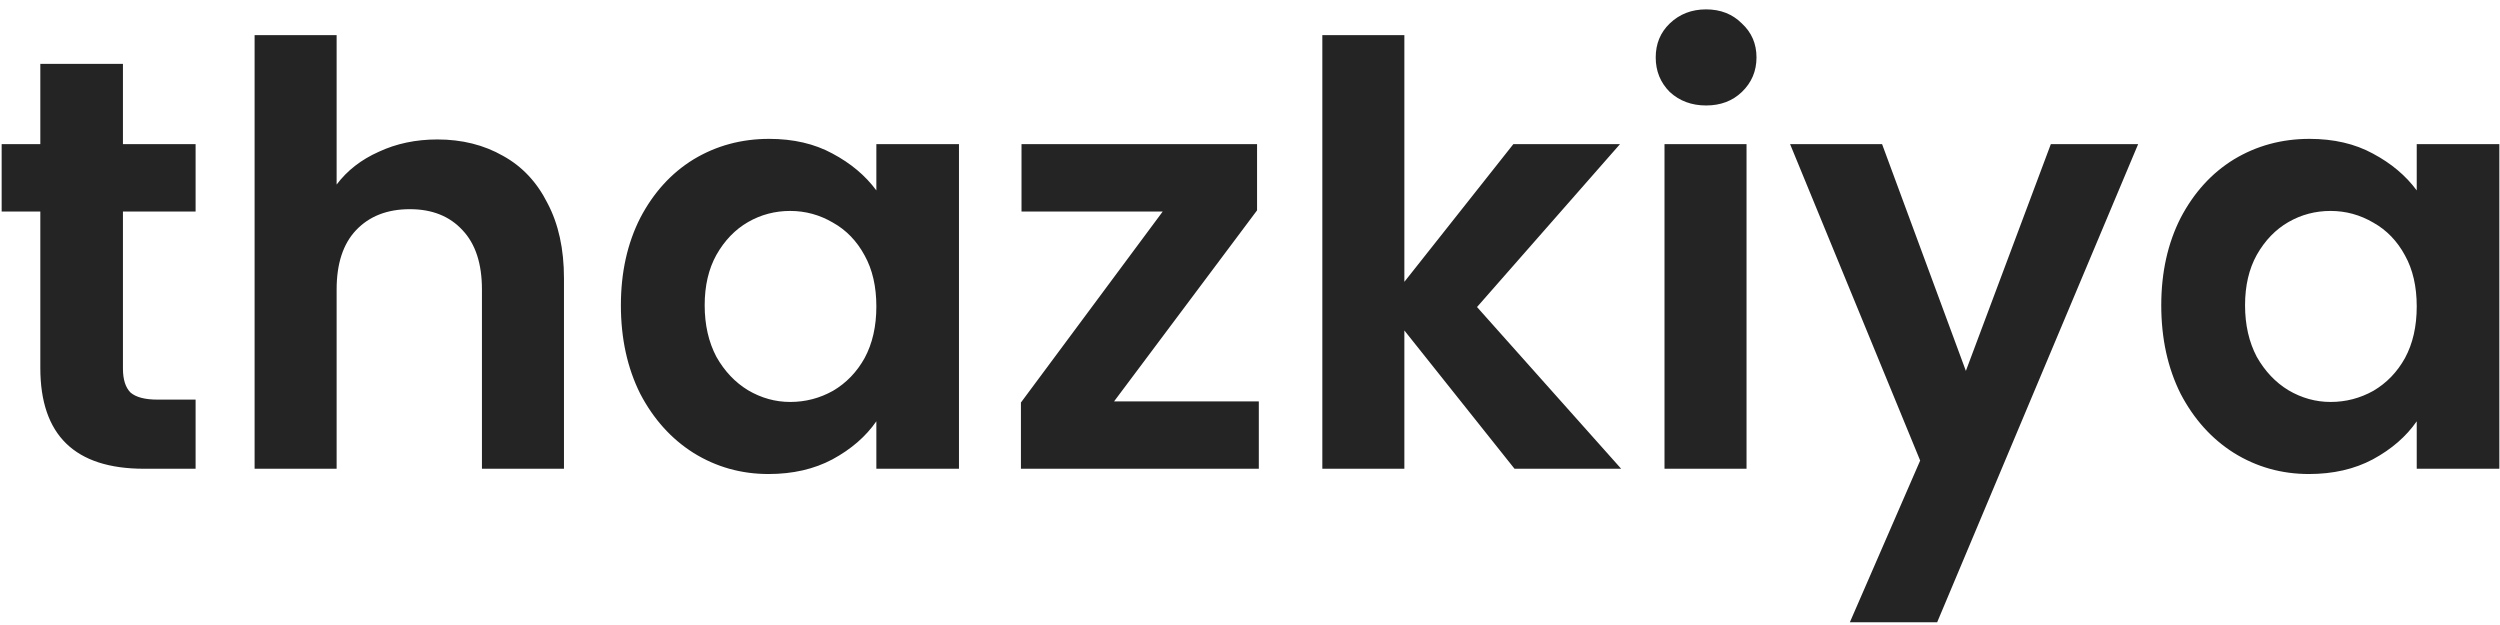 <svg class="w-32" width="192" height="48" viewBox="0 0 192 48" fill="none" xmlns="http://www.w3.org/2000/svg">
<path d="M9.442 16.245V28.305C9.442 29.145 9.637 29.76 10.027 30.15C10.447 30.51 11.137 30.69 12.097 30.69H15.022V36H11.062C5.752 36 3.097 33.42 3.097 28.26V16.245H0.127V11.07H3.097V4.905H9.442V11.07H15.022V16.245H9.442ZM33.593 10.71C35.483 10.71 37.163 11.13 38.633 11.97C40.103 12.78 41.243 13.995 42.053 15.615C42.893 17.205 43.313 19.125 43.313 21.375V36H37.013V22.23C37.013 20.25 36.518 18.735 35.528 17.685C34.538 16.605 33.188 16.065 31.478 16.065C29.738 16.065 28.358 16.605 27.338 17.685C26.348 18.735 25.853 20.25 25.853 22.23V36H19.553V2.7H25.853V14.175C26.663 13.095 27.743 12.255 29.093 11.655C30.443 11.025 31.943 10.71 33.593 10.71ZM47.684 23.445C47.684 20.925 48.179 18.69 49.169 16.74C50.189 14.79 51.554 13.29 53.264 12.24C55.004 11.19 56.939 10.665 59.069 10.665C60.929 10.665 62.549 11.04 63.929 11.79C65.339 12.54 66.464 13.485 67.304 14.625V11.07H73.649V36H67.304V32.355C66.494 33.525 65.369 34.5 63.929 35.28C62.519 36.03 60.884 36.405 59.024 36.405C56.924 36.405 55.004 35.865 53.264 34.785C51.554 33.705 50.189 32.19 49.169 30.24C48.179 28.26 47.684 25.995 47.684 23.445ZM67.304 23.535C67.304 22.005 67.004 20.7 66.404 19.62C65.804 18.51 64.994 17.67 63.974 17.1C62.954 16.5 61.859 16.2 60.689 16.2C59.519 16.2 58.439 16.485 57.449 17.055C56.459 17.625 55.649 18.465 55.019 19.575C54.419 20.655 54.119 21.945 54.119 23.445C54.119 24.945 54.419 26.265 55.019 27.405C55.649 28.515 56.459 29.37 57.449 29.97C58.469 30.57 59.549 30.87 60.689 30.87C61.859 30.87 62.954 30.585 63.974 30.015C64.994 29.415 65.804 28.575 66.404 27.495C67.004 26.385 67.304 25.065 67.304 23.535ZM85.562 30.825H96.677V36H78.407V30.915L89.297 16.245H78.452V11.07H96.542V16.155L85.562 30.825ZM116.315 36L107.855 25.38V36H101.555V2.7H107.855V21.645L116.225 11.07H124.415L113.435 23.58L124.505 36H116.315ZM131.029 8.1C129.919 8.1 128.989 7.755 128.239 7.065C127.519 6.345 127.159 5.46 127.159 4.41C127.159 3.36 127.519 2.49 128.239 1.8C128.989 1.08 129.919 0.72 131.029 0.72C132.139 0.72 133.054 1.08 133.774 1.8C134.524 2.49 134.899 3.36 134.899 4.41C134.899 5.46 134.524 6.345 133.774 7.065C133.054 7.755 132.139 8.1 131.029 8.1ZM134.134 11.07V36H127.834V11.07H134.134ZM164.209 11.07L148.774 47.79H142.069L147.469 35.37L137.479 11.07H144.544L150.979 28.485L157.504 11.07H164.209ZM165.985 23.445C165.985 20.925 166.48 18.69 167.47 16.74C168.49 14.79 169.855 13.29 171.565 12.24C173.305 11.19 175.24 10.665 177.37 10.665C179.23 10.665 180.85 11.04 182.23 11.79C183.64 12.54 184.765 13.485 185.605 14.625V11.07H191.95V36H185.605V32.355C184.795 33.525 183.67 34.5 182.23 35.28C180.82 36.03 179.185 36.405 177.325 36.405C175.225 36.405 173.305 35.865 171.565 34.785C169.855 33.705 168.49 32.19 167.47 30.24C166.48 28.26 165.985 25.995 165.985 23.445ZM185.605 23.535C185.605 22.005 185.305 20.7 184.705 19.62C184.105 18.51 183.295 17.67 182.275 17.1C181.255 16.5 180.16 16.2 178.99 16.2C177.82 16.2 176.74 16.485 175.75 17.055C174.76 17.625 173.95 18.465 173.32 19.575C172.72 20.655 172.42 21.945 172.42 23.445C172.42 24.945 172.72 26.265 173.32 27.405C173.95 28.515 174.76 29.37 175.75 29.97C176.77 30.57 177.85 30.87 178.99 30.87C180.16 30.87 181.255 30.585 182.275 30.015C183.295 29.415 184.105 28.575 184.705 27.495C185.305 26.385 185.605 25.065 185.605 23.535Z" fill="#242424"/>
</svg>
